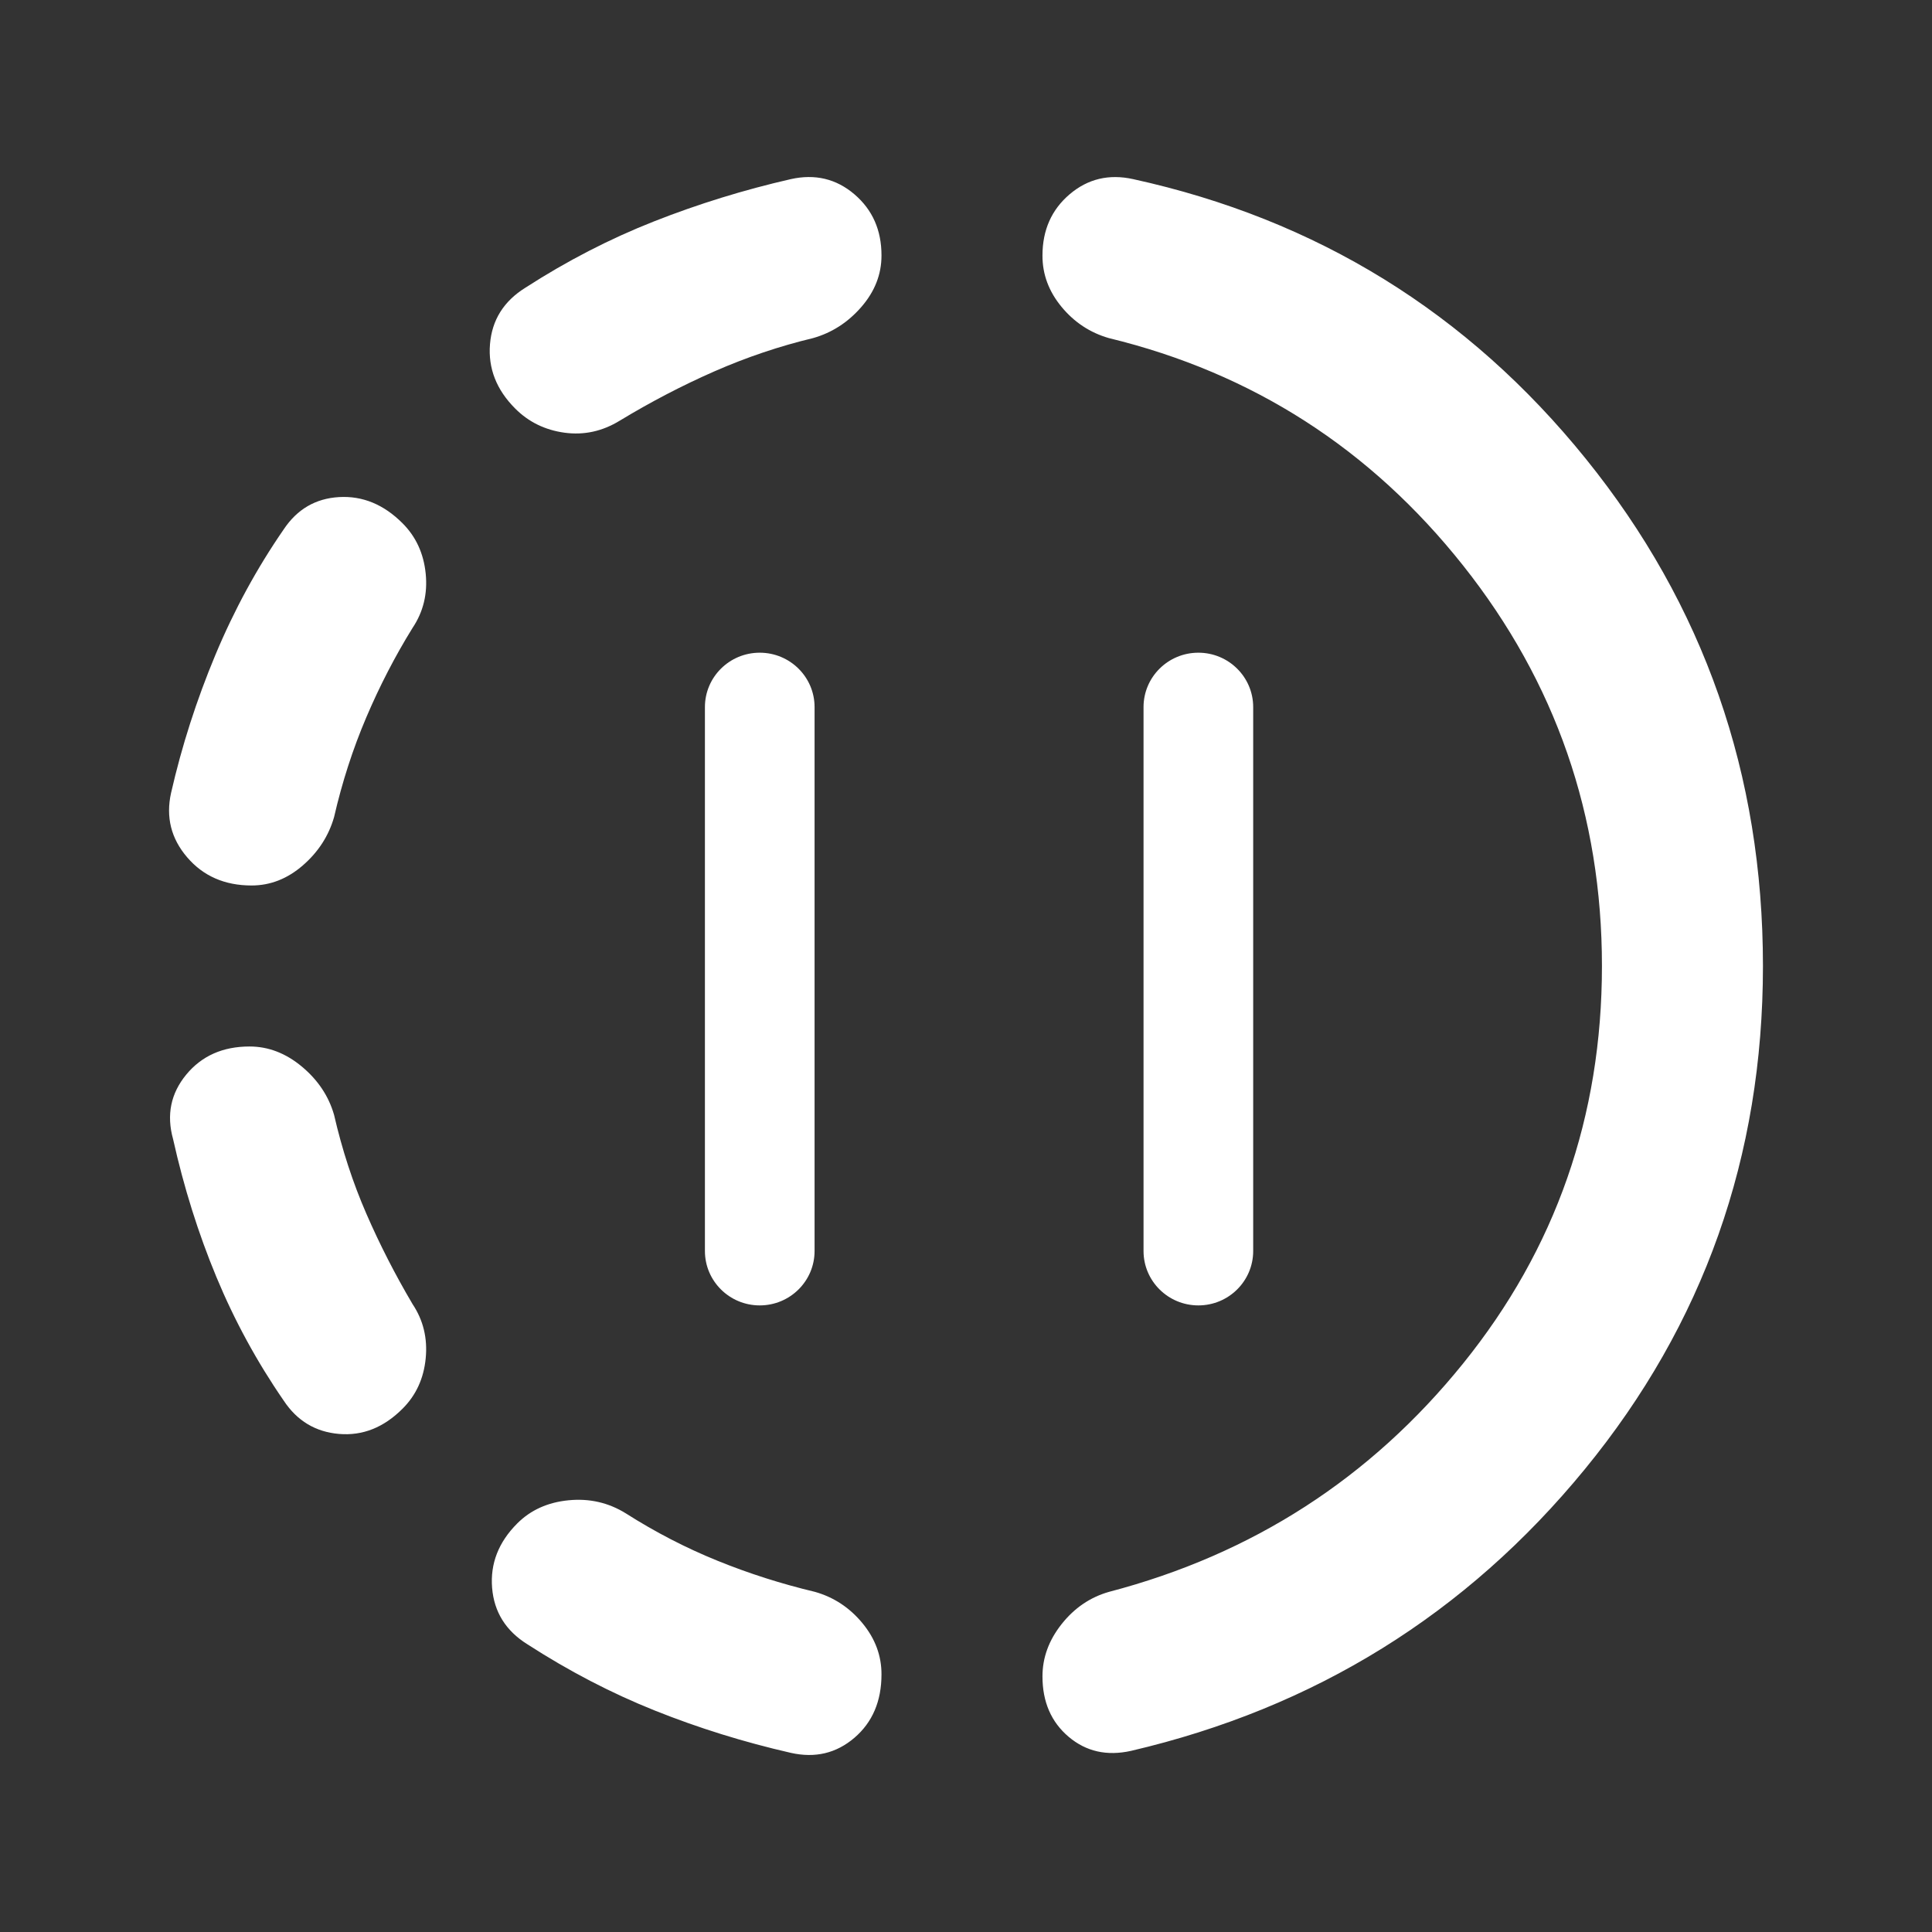 <svg width="74" height="74" viewBox="0 0 74 74" fill="none" xmlns="http://www.w3.org/2000/svg">
<rect x="0" y="0" width="74" height="74" fill="#333333" stroke="none"/>
<path d="M30.294 67.139C28.495 66.728 26.76 66.189 25.089 65.521C23.418 64.853 21.787 64.005 20.196 62.977C19.374 62.463 18.925 61.744 18.849 60.819C18.773 59.894 19.093 59.071 19.811 58.352C20.324 57.838 20.98 57.542 21.778 57.464C22.575 57.386 23.307 57.553 23.973 57.967C25.104 58.686 26.272 59.29 27.479 59.779C28.685 60.269 29.932 60.666 31.219 60.973C31.938 61.178 32.543 61.577 33.032 62.169C33.521 62.761 33.765 63.416 33.763 64.133C33.763 65.161 33.416 65.971 32.724 66.563C32.031 67.155 31.221 67.347 30.294 67.139ZM15.417 53.958C14.697 54.678 13.887 54.999 12.987 54.923C12.087 54.847 11.381 54.423 10.869 53.65C9.841 52.16 8.981 50.58 8.288 48.911C7.595 47.242 7.042 45.481 6.629 43.629C6.372 42.704 6.54 41.882 7.132 41.162C7.724 40.443 8.533 40.083 9.558 40.083C10.278 40.083 10.946 40.34 11.563 40.854C12.179 41.368 12.59 41.984 12.796 42.704C13.104 44.04 13.515 45.299 14.029 46.481C14.543 47.663 15.134 48.819 15.802 49.95C16.213 50.566 16.381 51.26 16.305 52.031C16.229 52.802 15.933 53.444 15.417 53.958ZM9.636 33.916C8.608 33.916 7.786 33.557 7.169 32.837C6.552 32.118 6.347 31.296 6.552 30.371C6.963 28.572 7.529 26.811 8.248 25.089C8.967 23.366 9.841 21.761 10.869 20.273C11.383 19.502 12.09 19.091 12.99 19.039C13.89 18.988 14.699 19.322 15.417 20.041C15.931 20.555 16.227 21.198 16.305 21.969C16.383 22.739 16.215 23.433 15.802 24.05C15.134 25.129 14.543 26.272 14.029 27.479C13.515 28.685 13.104 29.957 12.796 31.296C12.59 32.015 12.192 32.632 11.6 33.146C11.008 33.66 10.353 33.916 9.636 33.916ZM43.321 67.062C42.396 67.268 41.599 67.088 40.931 66.523C40.263 65.957 39.929 65.187 39.929 64.21C39.929 63.491 40.174 62.823 40.663 62.206C41.152 61.589 41.756 61.178 42.473 60.973C47.972 59.534 52.494 56.618 56.04 52.225C59.586 47.833 61.358 42.757 61.358 37C61.358 31.244 59.586 26.131 56.04 21.66C52.494 17.189 47.972 14.286 42.473 12.95C41.754 12.744 41.149 12.345 40.66 11.754C40.171 11.162 39.927 10.507 39.929 9.789C39.929 8.813 40.277 8.03 40.971 7.44C41.666 6.85 42.475 6.657 43.398 6.86C50.438 8.402 56.219 11.973 60.742 17.575C65.264 23.176 67.525 29.651 67.525 37C67.525 44.297 65.252 50.721 60.705 56.271C56.158 61.821 50.363 65.418 43.321 67.062ZM23.742 16.11C23.074 16.521 22.367 16.675 21.62 16.573C20.874 16.47 20.245 16.162 19.733 15.648C19.014 14.928 18.692 14.106 18.768 13.181C18.844 12.256 19.295 11.537 20.119 11.023C21.712 9.995 23.356 9.147 25.052 8.479C26.748 7.811 28.495 7.271 30.294 6.86C31.219 6.655 32.029 6.848 32.724 7.44C33.418 8.032 33.765 8.815 33.763 9.789C33.763 10.509 33.506 11.165 32.992 11.757C32.478 12.349 31.861 12.746 31.142 12.95C29.857 13.258 28.598 13.683 27.365 14.223C26.131 14.764 24.924 15.395 23.742 16.11Z" fill="white"/>
<path d="M43.8 27.083C43.8 25.933 44.74 25 45.9 25C47.06 25 48 25.933 48 27.083V47.917C48 49.067 47.06 50 45.9 50C44.74 50 43.8 49.067 43.8 47.917V27.083ZM27 27.083C27 25.933 27.94 25 29.1 25C30.26 25 31.2 25.933 31.2 27.083V47.917C31.2 49.067 30.26 50 29.1 50C27.94 50 27 49.067 27 47.917V27.083Z" fill="white"/>
</svg>
